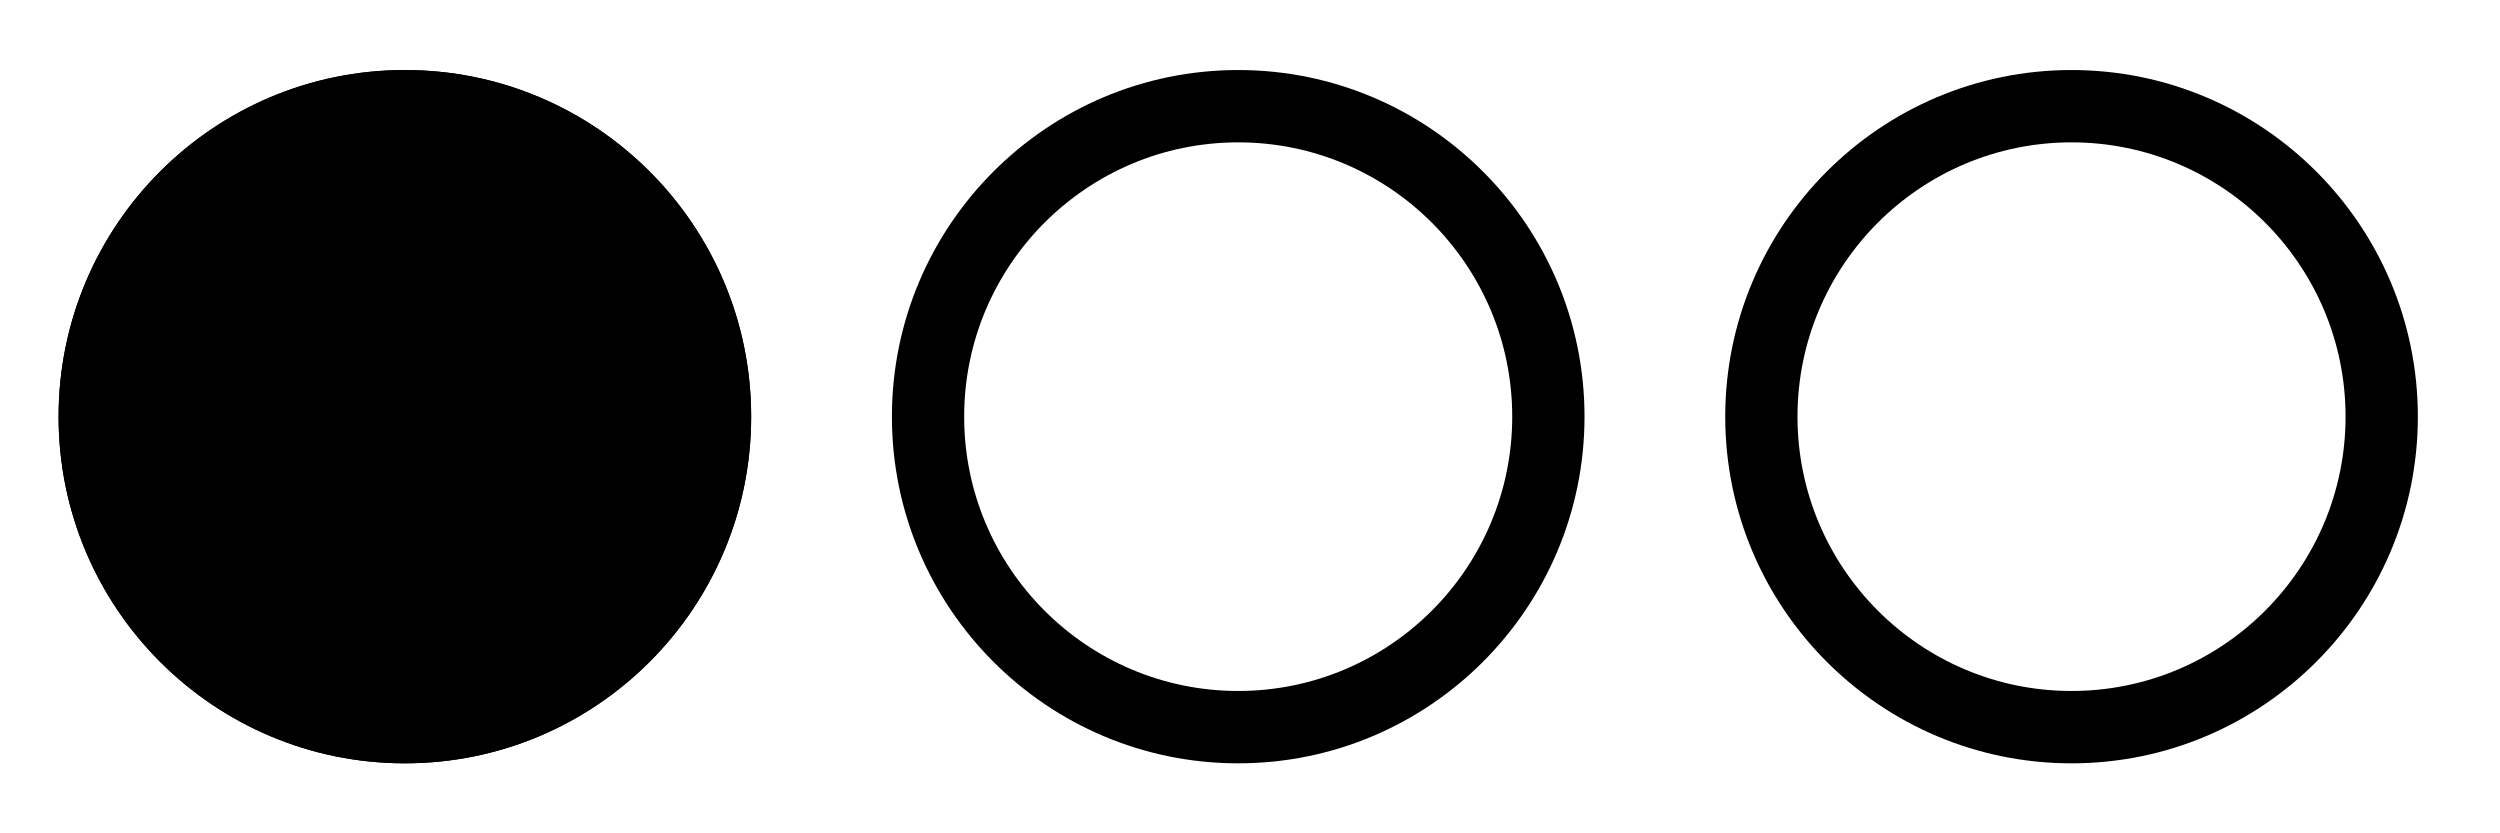 <?xml version="1.0" encoding="UTF-8" standalone="no"?>
<!DOCTYPE svg PUBLIC "-//W3C//DTD SVG 1.1//EN" "http://www.w3.org/Graphics/SVG/1.1/DTD/svg11.dtd">
<svg width="100%" height="100%" viewBox="0 0 72 24" version="1.1" xmlns="http://www.w3.org/2000/svg" xmlns:xlink="http://www.w3.org/1999/xlink" xml:space="preserve" xmlns:serif="http://www.serif.com/" style="fill-rule:evenodd;clip-rule:evenodd;stroke-linejoin:round;stroke-miterlimit:2;">
    <g transform="matrix(1,0,0,1,-330,-330)">
        <g id="level_100" transform="matrix(1,0,0,1,-89,30)">
            <rect x="419" y="300" width="72" height="24" style="fill:none;"/>
            <g transform="matrix(3,0,0,1,150.984,267.017)">
                <g transform="matrix(0.333,0,0,1,-19.989,-265)">
                    <circle cx="339.983" cy="309.983" r="9.983"/>
                    <path d="M339.983,300C345.493,300 349.967,304.473 349.967,309.983C349.967,315.493 345.493,319.967 339.983,319.967C334.473,319.967 330,315.493 330,309.983C330,304.473 334.473,300 339.983,300ZM339.983,302.083C344.343,302.083 347.883,305.623 347.883,309.983C347.883,314.343 344.343,317.883 339.983,317.883C335.623,317.883 332.083,314.343 332.083,309.983C332.083,305.623 335.623,302.083 339.983,302.083Z"/>
                </g>
                <g transform="matrix(0.333,0,0,1,-11.989,-265)">
                    <path d="M339.983,300C345.493,300 349.967,304.473 349.967,309.983C349.967,315.493 345.493,319.967 339.983,319.967C334.473,319.967 330,315.493 330,309.983C330,304.473 334.473,300 339.983,300ZM339.983,302.083C344.343,302.083 347.883,305.623 347.883,309.983C347.883,314.343 344.343,317.883 339.983,317.883C335.623,317.883 332.083,314.343 332.083,309.983C332.083,305.623 335.623,302.083 339.983,302.083Z"/>
                </g>
                <g transform="matrix(0.333,0,0,1,-3.989,-265)">
                    <path d="M339.983,300C345.493,300 349.967,304.473 349.967,309.983C349.967,315.493 345.493,319.967 339.983,319.967C334.473,319.967 330,315.493 330,309.983C330,304.473 334.473,300 339.983,300ZM339.983,302.083C344.343,302.083 347.883,305.623 347.883,309.983C347.883,314.343 344.343,317.883 339.983,317.883C335.623,317.883 332.083,314.343 332.083,309.983C332.083,305.623 335.623,302.083 339.983,302.083Z"/>
                </g>
            </g>
        </g>
    </g>
</svg>
